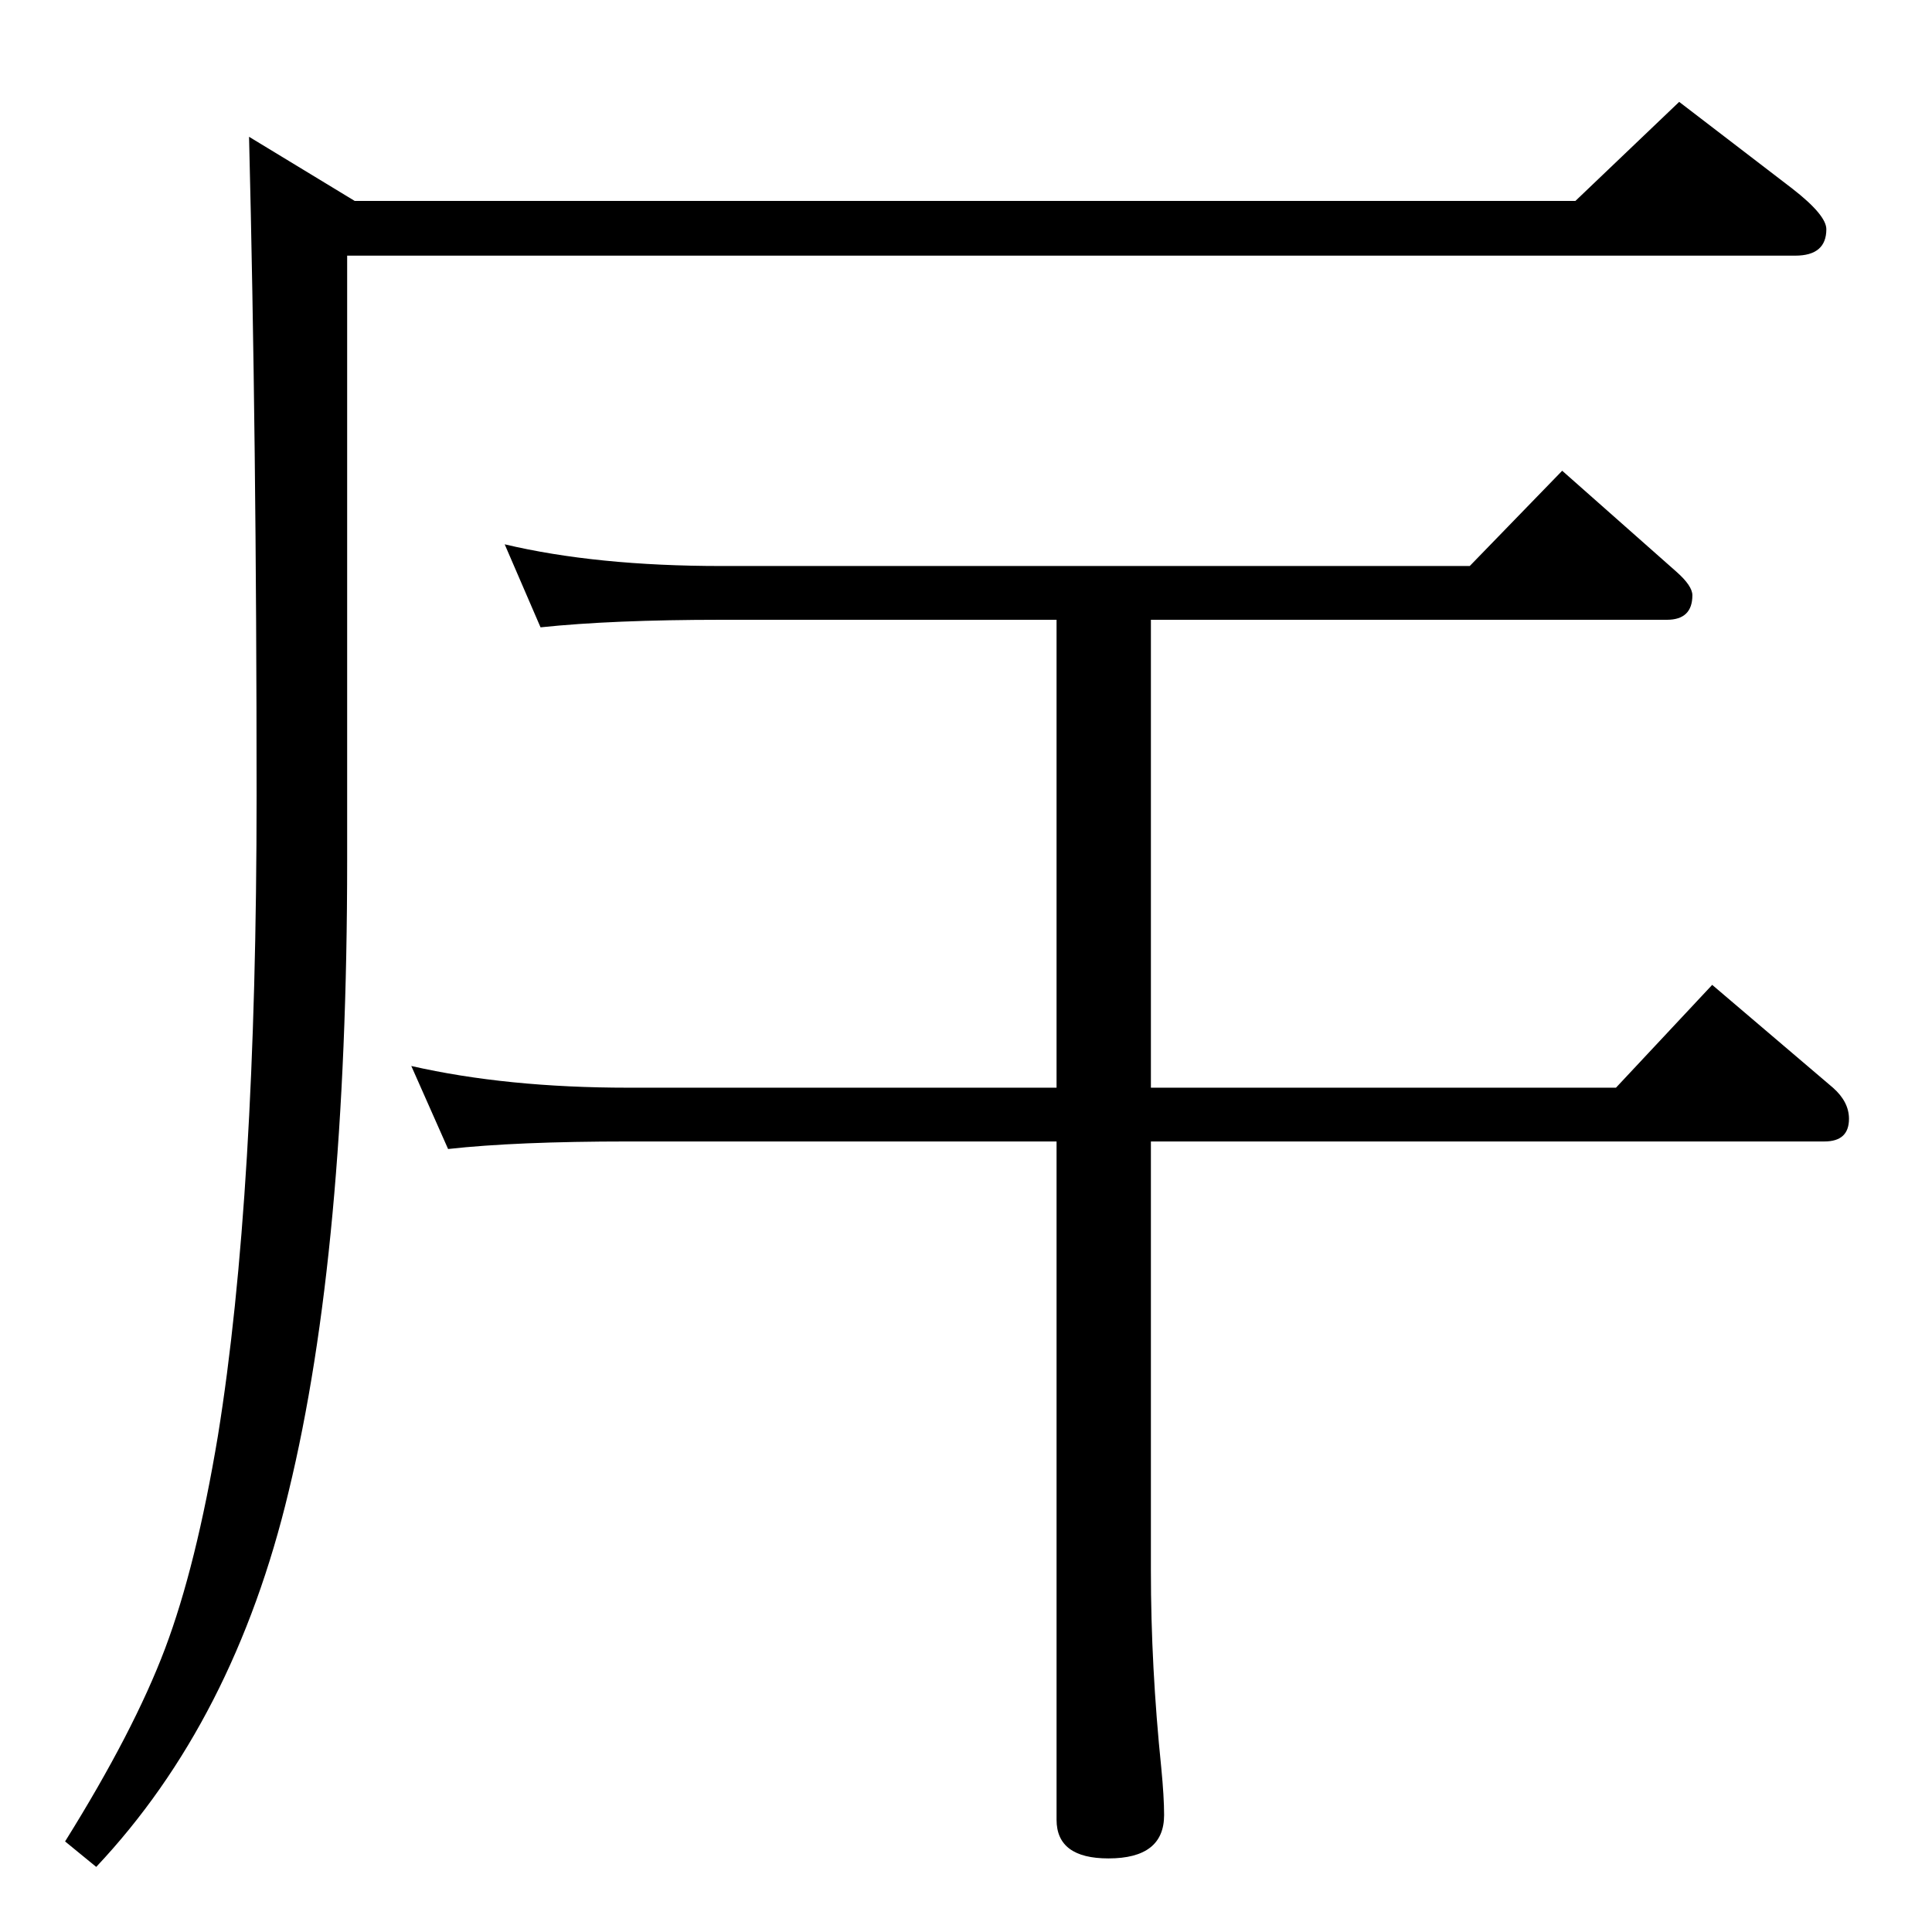 <?xml version="1.0" standalone="no"?>
<!DOCTYPE svg PUBLIC "-//W3C//DTD SVG 1.1//EN" "http://www.w3.org/Graphics/SVG/1.1/DTD/svg11.dtd" >
<svg xmlns="http://www.w3.org/2000/svg" xmlns:xlink="http://www.w3.org/1999/xlink" version="1.1" viewBox="0 -410 2048 2048">
  <g transform="matrix(1 0 0 -1 0 1638)">
   <path fill="currentColor"
d="M1220 1391v-496h493l102 109l128 -109q17 -15 17 -33q0 -24 -26 -24h-714v-455q0 -102 11 -209q3 -31 3 -50q0 -46 -59 -46q-55 0 -55 41v719h-454q-119 0 -191 -8l-39 88q101 -23 230 -23h454v496h-355q-116 0 -192 -8l-38 88q97 -23 230 -23h793l98 101l121 -107
q17 -15 17 -25q0 -26 -27 -26h-547zM1780 1940l120 -92q36 -28 36 -43q0 -28 -33 -28h-1535v-641q0 -414 -62 -669q-58 -243 -204 -398l-33 27q73 117 106 204.5t56 225.5q41 254 41 679q0 376 -8 698l112 -68h1294z" />
  </g>

</svg>
